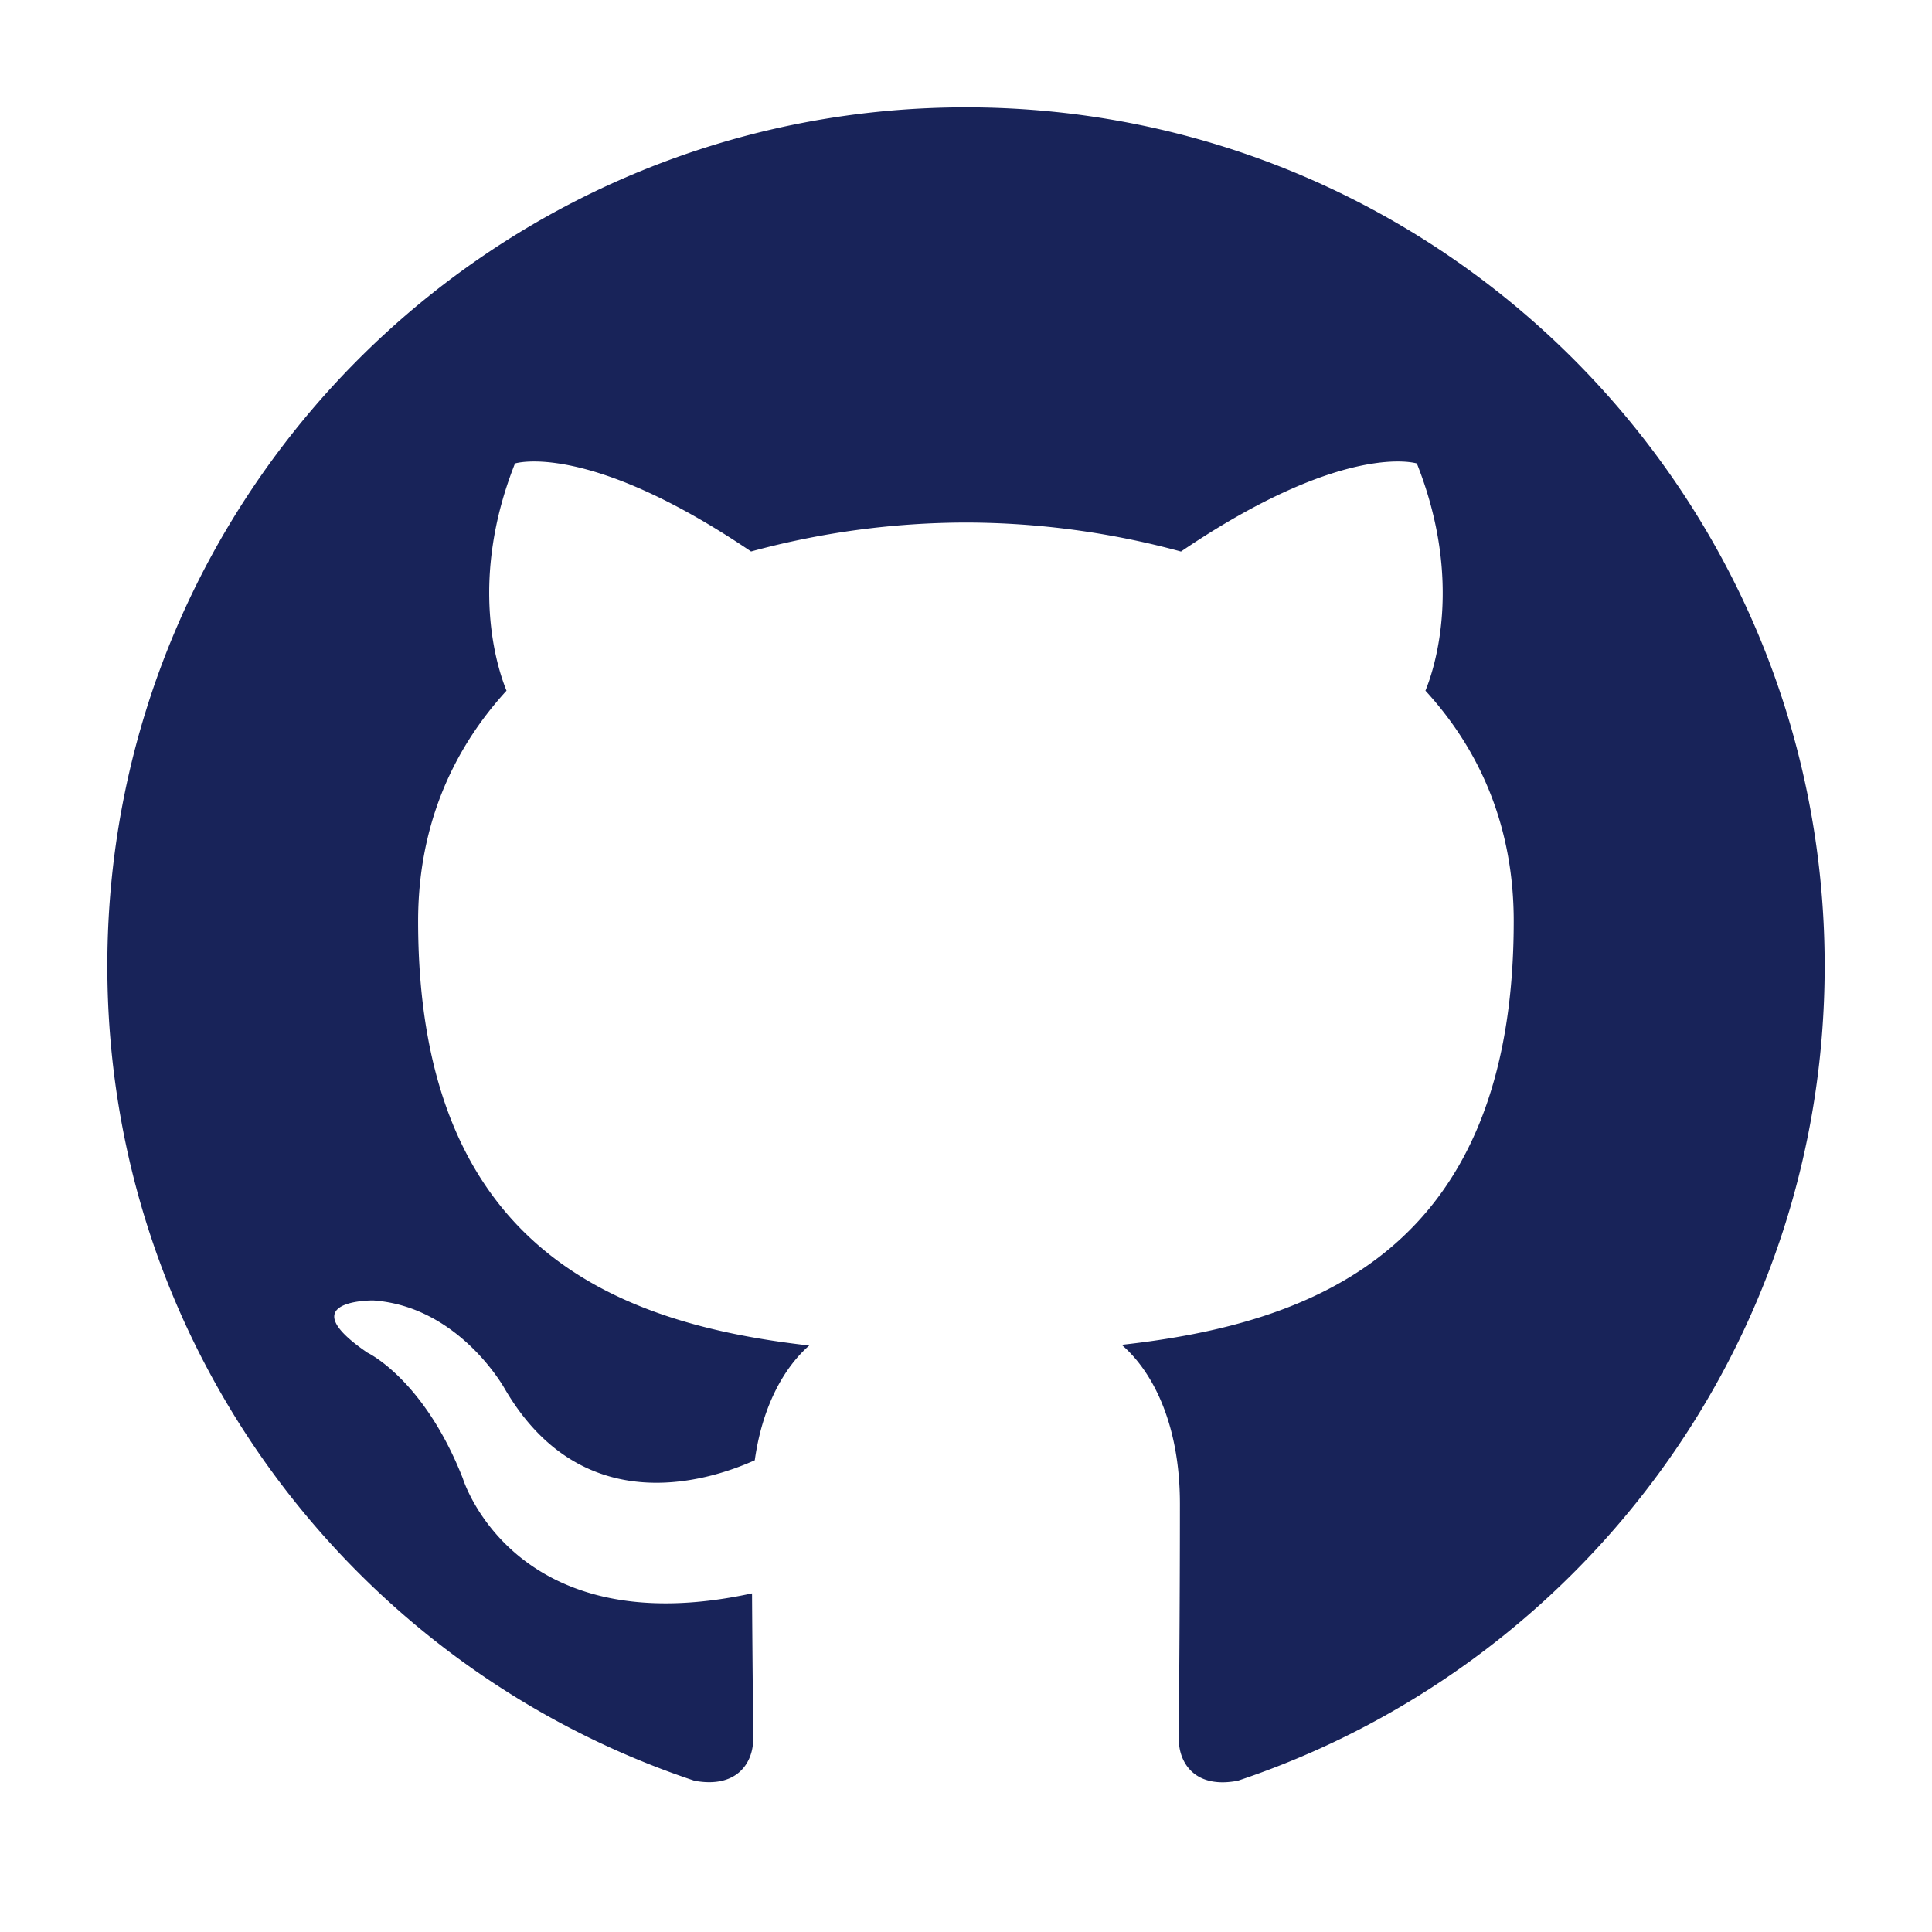 <svg width="36" height="36" viewBox="0 0 36 36" xmlns="http://www.w3.org/2000/svg"><path d="M17.999 2C9.164 2 2 9.163 2 18c0 7.07 4.584 13.066 10.942 15.182.8.147 1.092-.347 1.092-.771 0-.38-.013-1.386-.021-2.721-4.45.966-5.39-2.145-5.39-2.145-.728-1.849-1.777-2.34-1.777-2.34-1.452-.993.11-.973.11-.973 1.606.113 2.451 1.649 2.451 1.649 1.427 2.445 3.745 1.738 4.657 1.329.145-1.033.559-1.739 1.015-2.138-3.552-.404-7.288-1.777-7.288-7.908 0-1.747.624-3.176 1.647-4.294-.165-.404-.714-2.032.158-4.234 0 0 1.342-.43 4.399 1.64A15.325 15.325 0 0118 9.737a15.33 15.33 0 014.006.54c3.055-2.071 4.395-1.641 4.395-1.641.874 2.202.325 3.83.16 4.234 1.026 1.118 1.645 2.547 1.645 4.294 0 6.146-3.741 7.499-7.305 7.895.574.494 1.085 1.47 1.085 2.962 0 2.14-.02 3.865-.02 4.39 0 .428.29.926 1.1.77C29.42 31.06 34 25.068 34 18c0-8.838-7.164-16-16.001-16" fill="#182359" fill-rule="evenodd"/></svg>